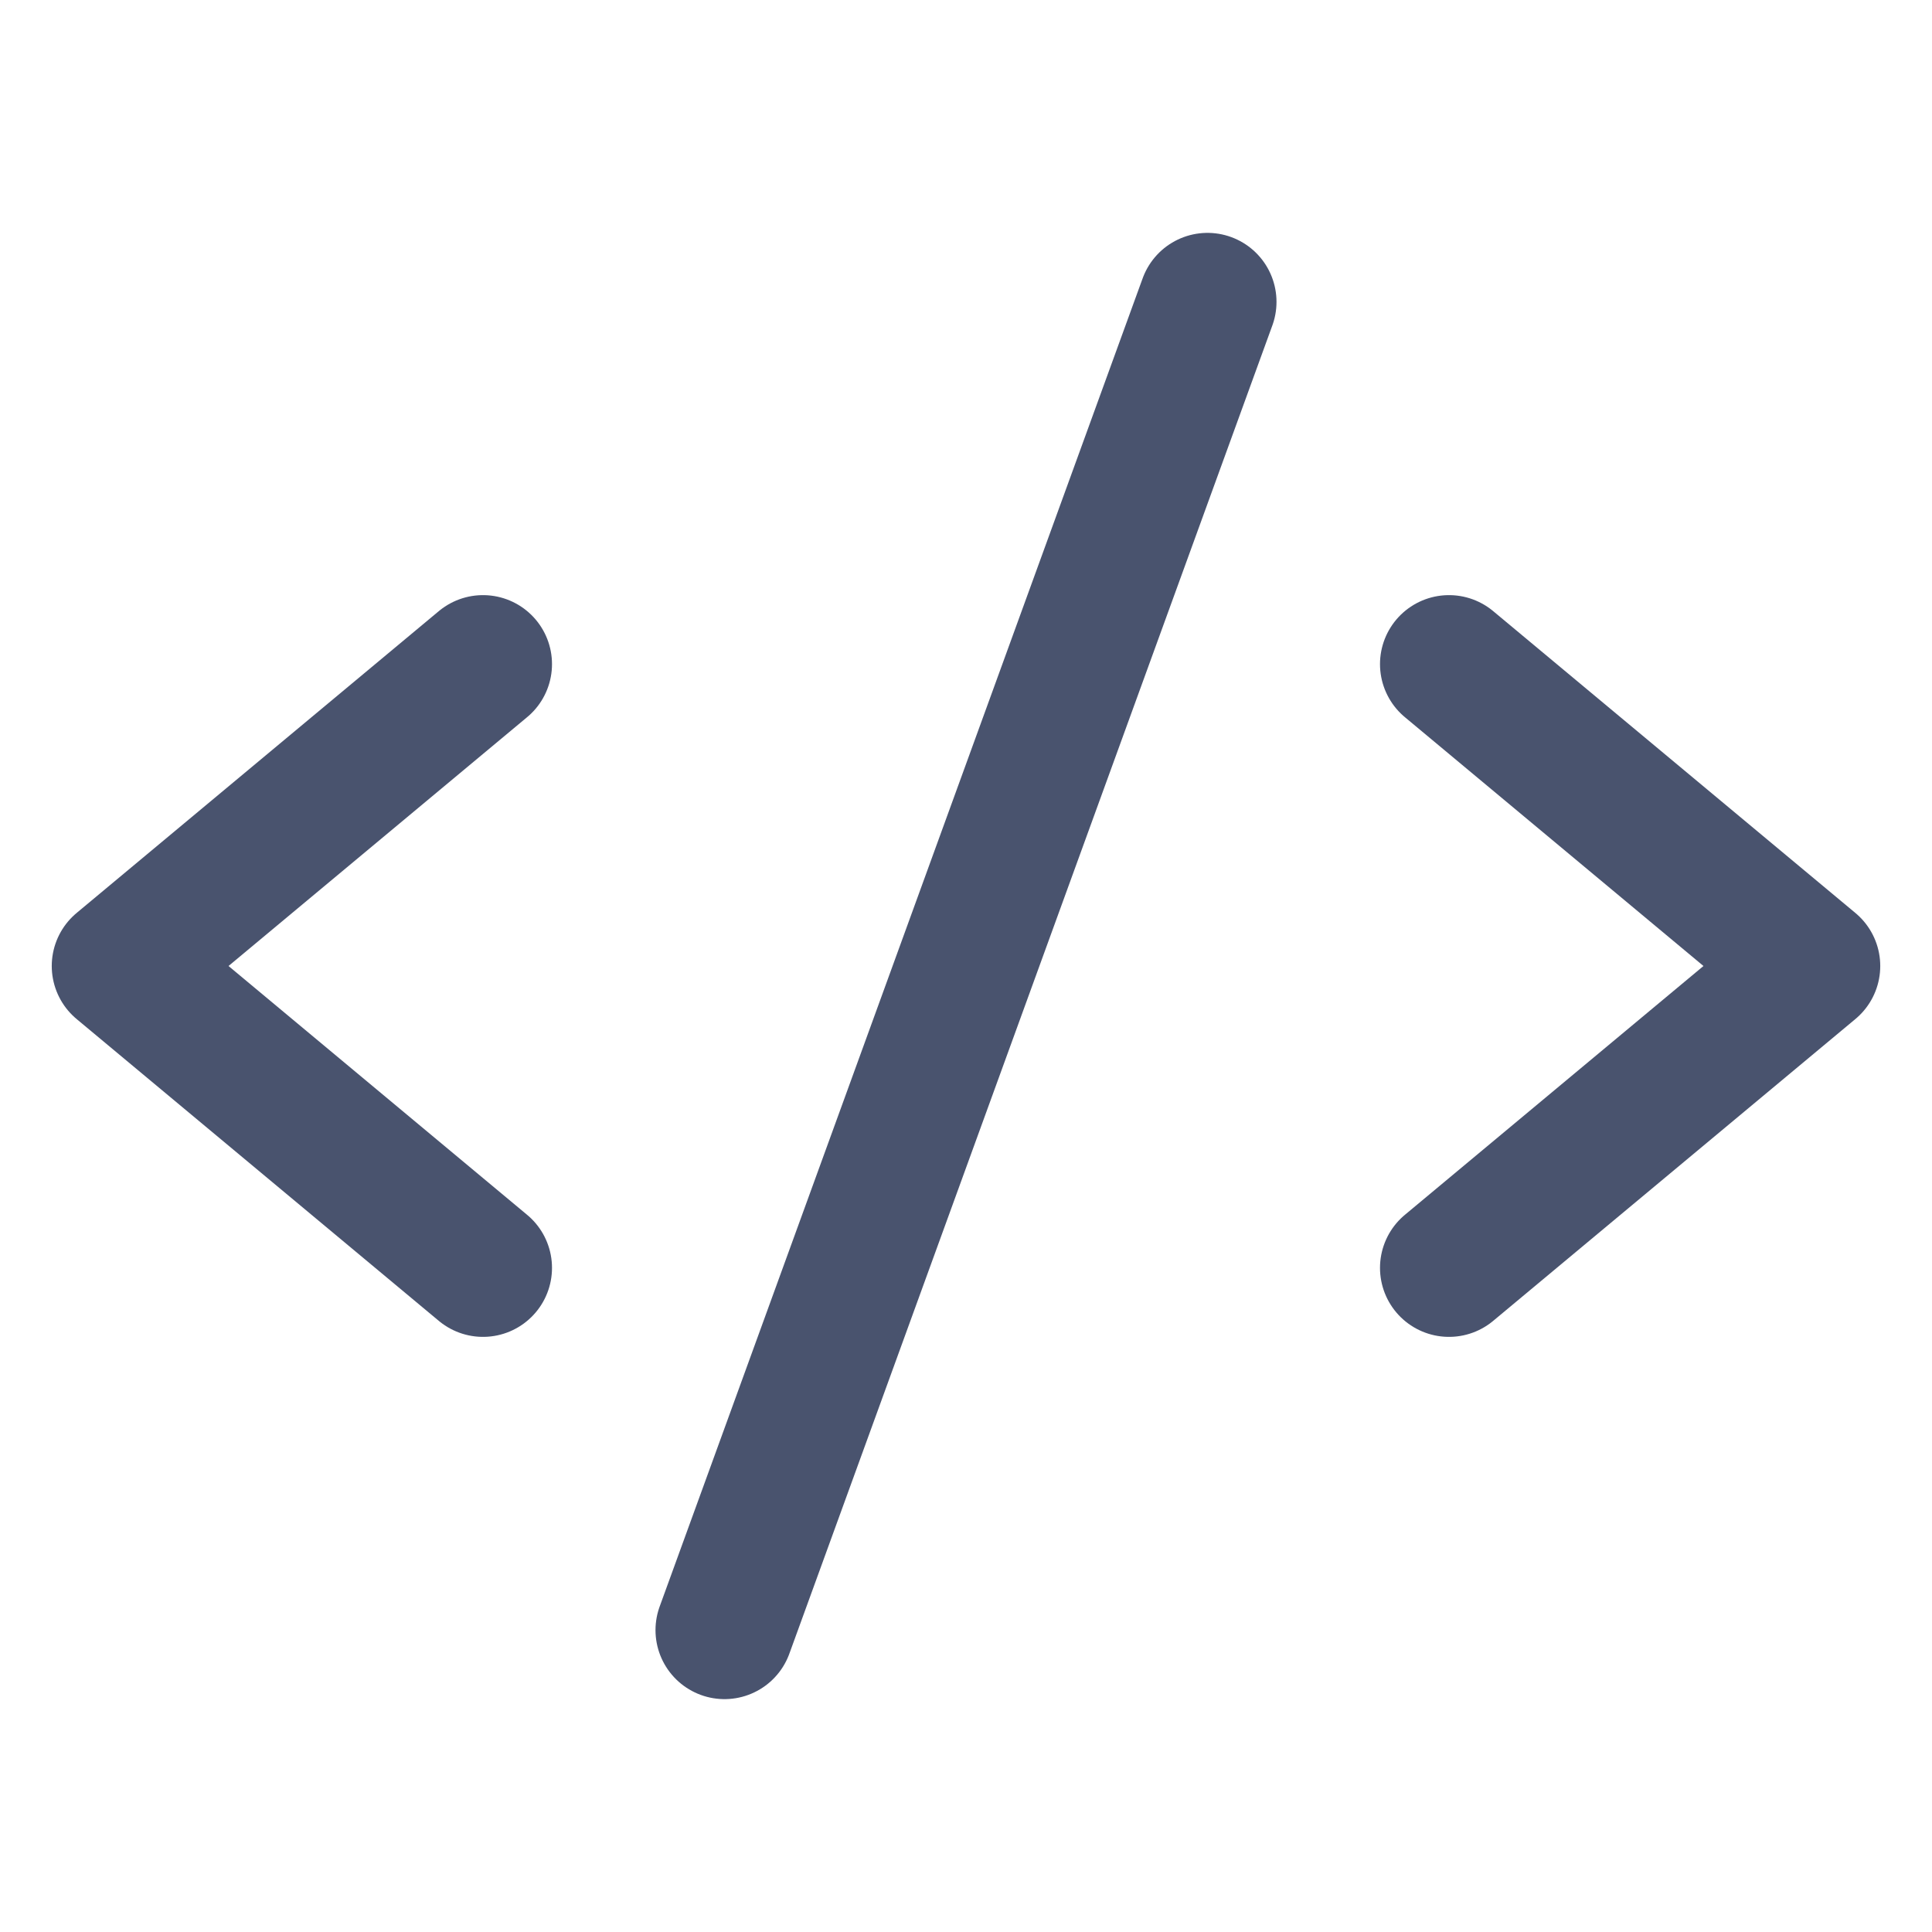 <svg width="28" height="28" viewBox="0 0 28 28" fill="none" xmlns="http://www.w3.org/2000/svg">
<path d="M7 9.625L1.75 14L7 18.375" stroke="#49536E" stroke-width="2" stroke-linecap="round" stroke-linejoin="round"/>
<path d="M21 9.625L26.25 14L21 18.375" stroke="#49536E" stroke-width="2" stroke-linecap="round" stroke-linejoin="round"/>
<path d="M17.5 4.375L10.5 23.625" stroke="#49536E" stroke-width="2" stroke-linecap="round" stroke-linejoin="round"/>
</svg>
